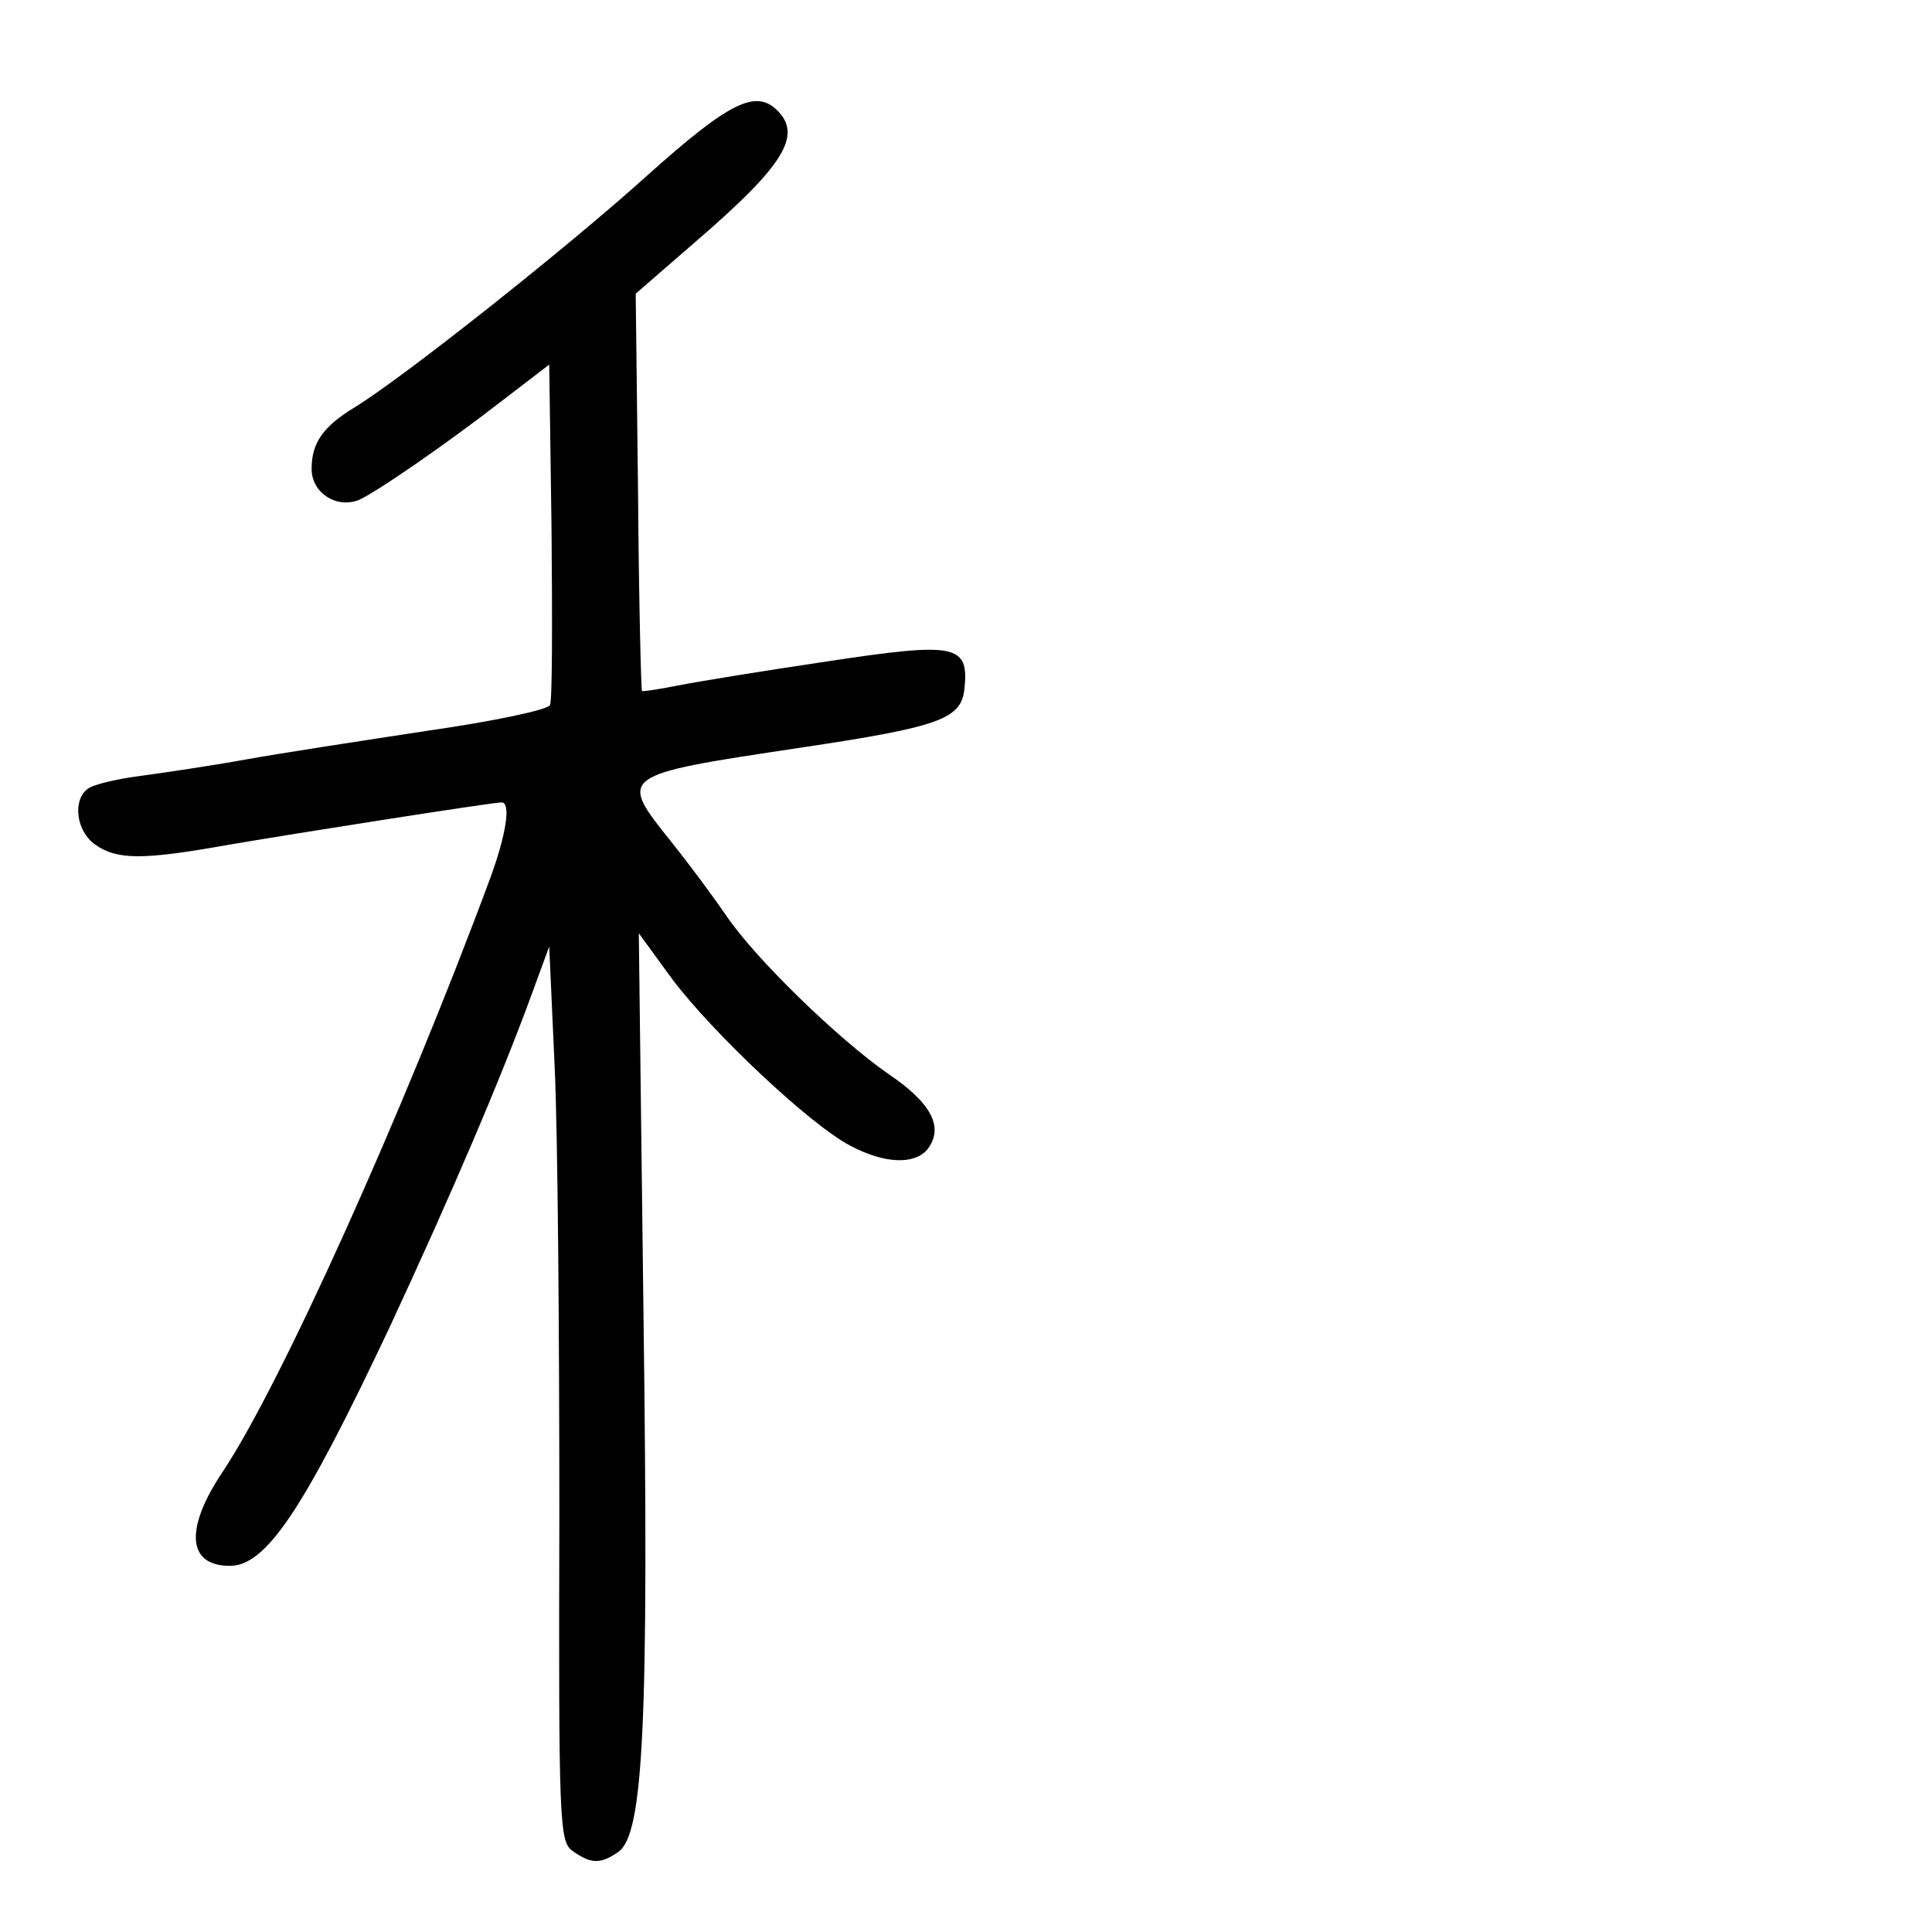 <?xml version="1.0" standalone="no"?>
<!DOCTYPE svg PUBLIC "-//W3C//DTD SVG 20010904//EN"
 "http://www.w3.org/TR/2001/REC-SVG-20010904/DTD/svg10.dtd">
<svg version="1.0" xmlns="http://www.w3.org/2000/svg"
 width="248pt" height="248pt" viewBox="0 0 248 248"
 preserveAspectRatio="xMidYMid meet">
<g transform="translate(0,248) scale(0.1,-0.1)"
fill="#000000" stroke="none">
<path d="M830 2254 c-102 -92 -314 -260 -375 -297 -41 -25 -55 -46 -55 -79 0
-30 31 -51 60 -40 20 8 113 72 185 128 l60 46 3 -213 c1 -117 1 -218 -2 -224
-2 -6 -73 -21 -157 -33 -85 -13 -190 -29 -234 -37 -44 -8 -105 -17 -135 -21
-30 -4 -61 -11 -68 -17 -19 -15 -14 -54 10 -71 28 -20 61 -20 168 -1 87 15
342 55 354 55 12 0 6 -41 -15 -98 -112 -302 -269 -650 -343 -761 -49 -73 -46
-121 9 -121 47 0 95 73 205 306 79 170 142 317 183 429 l22 60 7 -155 c4 -85
6 -344 6 -574 -1 -397 0 -420 17 -432 24 -17 36 -17 59 -1 32 23 39 165 32
690 l-6 489 43 -59 c52 -69 177 -187 229 -214 44 -23 81 -24 98 -5 22 28 7 59
-49 97 -65 45 -172 149 -209 204 -15 22 -46 64 -70 94 -69 86 -69 86 164 121
181 27 208 37 212 76 6 57 -11 60 -176 35 -81 -12 -167 -26 -192 -31 -25 -5
-46 -8 -46 -7 -1 1 -4 116 -5 256 l-3 254 76 66 c114 98 138 137 106 169 -28
28 -62 11 -168 -84z"/>
</g>
</svg>
